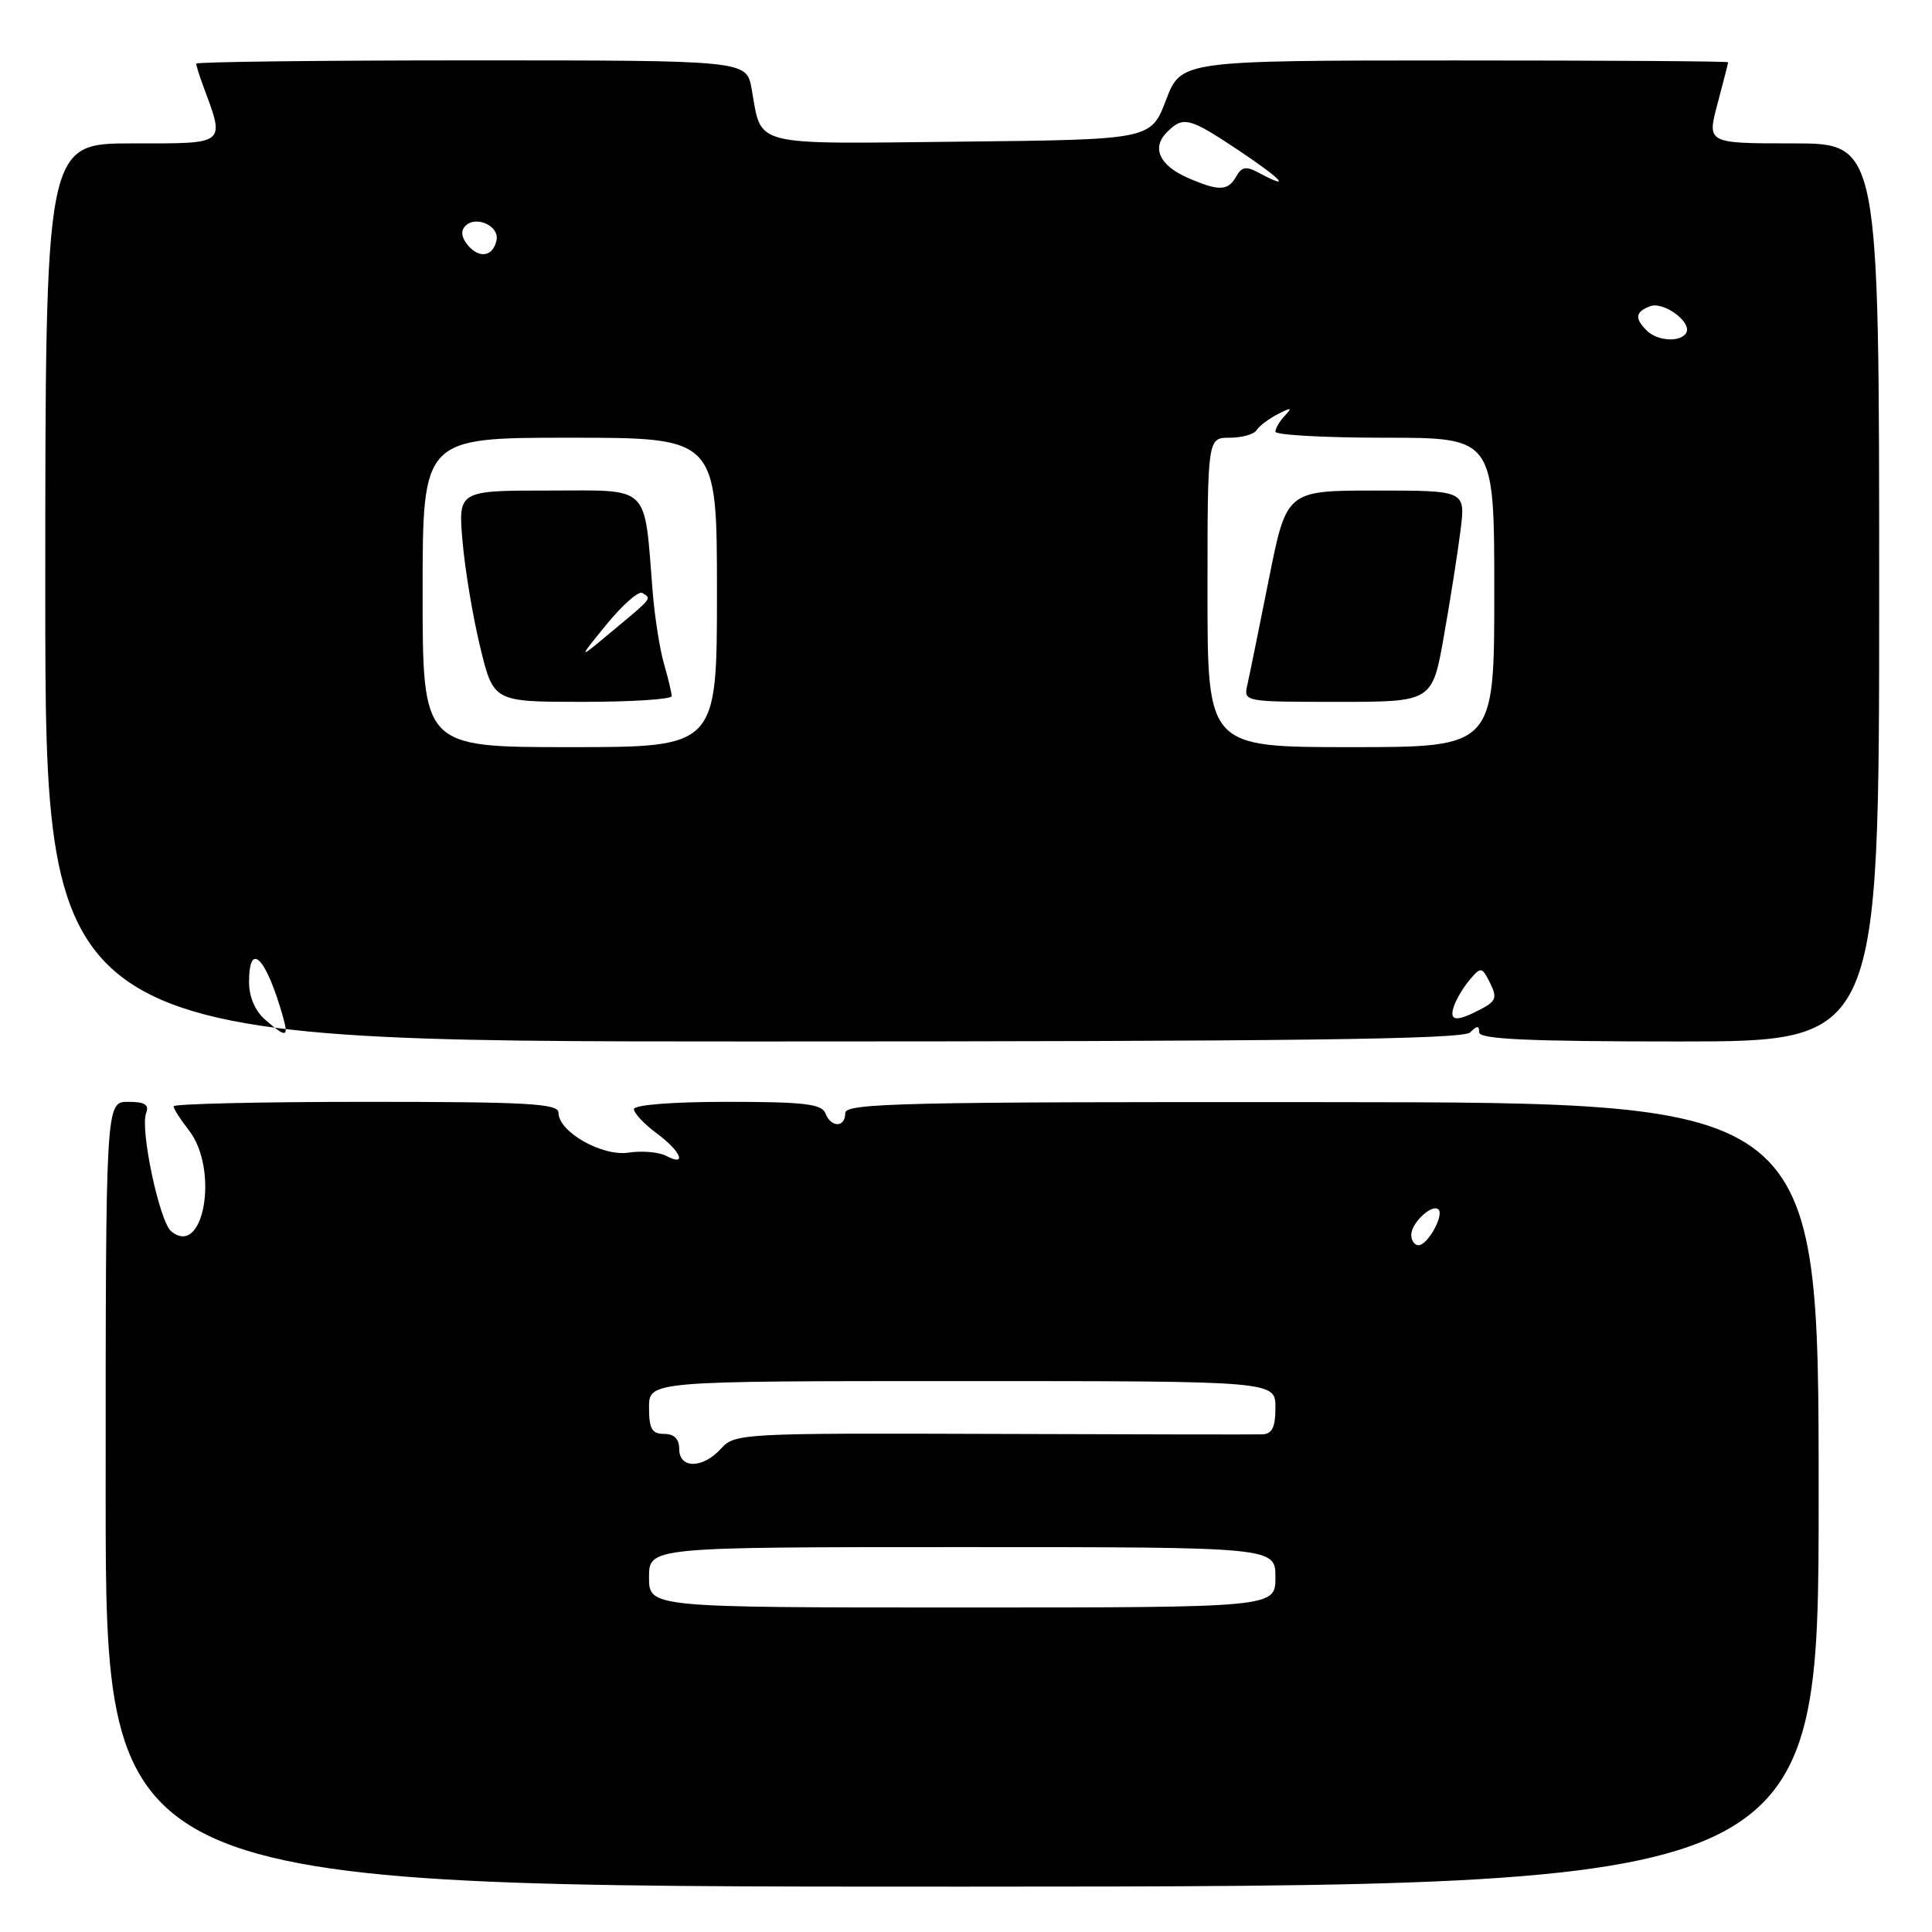 <?xml version="1.0" encoding="UTF-8" standalone="no"?>
<!DOCTYPE svg PUBLIC "-//W3C//DTD SVG 1.1//EN" "http://www.w3.org/Graphics/SVG/1.1/DTD/svg11.dtd" >
<svg xmlns="http://www.w3.org/2000/svg" xmlns:xlink="http://www.w3.org/1999/xlink" version="1.1" viewBox="0 0 256 256">
 <g >
 <path fill="currentColor"
d=" M 240.98 198.03 C 240.98 146.09 240.98 146.09 176.49 146.04 C 119.67 145.99 112.00 146.16 112.00 147.49 C 112.00 149.44 110.11 149.45 109.36 147.50 C 108.89 146.28 106.49 146.00 96.39 146.00 C 89.05 146.00 84.00 146.40 84.00 146.97 C 84.00 147.50 85.35 148.94 87.00 150.16 C 90.24 152.55 91.11 154.65 88.25 153.15 C 87.29 152.65 85.06 152.46 83.30 152.73 C 79.77 153.26 74.00 149.98 74.00 147.43 C 74.00 146.23 69.96 146.00 48.50 146.00 C 34.48 146.00 23.00 146.27 23.00 146.59 C 23.00 146.92 23.90 148.33 25.00 149.73 C 29.07 154.90 27.02 166.75 22.68 163.15 C 21.13 161.86 18.54 149.64 19.36 147.50 C 19.79 146.37 19.20 146.00 16.97 146.00 C 14.00 146.00 14.00 146.00 14.00 198.00 C 14.00 250.01 14.00 250.01 127.49 249.99 C 240.99 249.96 240.99 249.96 240.98 198.03 Z  M 194.80 136.80 C 195.73 135.87 196.00 135.87 196.00 136.80 C 196.00 137.70 202.56 138.00 222.50 138.00 C 249.00 138.00 249.00 138.00 249.00 78.50 C 249.00 19.00 249.00 19.00 237.59 19.00 C 226.18 19.00 226.18 19.00 227.58 13.75 C 228.35 10.86 228.98 8.39 228.99 8.25 C 228.99 8.11 212.69 8.01 192.75 8.01 C 156.50 8.02 156.50 8.02 154.50 13.26 C 152.50 18.50 152.50 18.50 127.29 18.77 C 99.14 19.07 100.99 19.53 99.59 11.75 C 98.91 8.00 98.91 8.00 62.45 8.00 C 42.40 8.00 26.00 8.20 26.00 8.43 C 26.00 8.67 26.38 9.91 26.85 11.18 C 29.85 19.31 30.21 19.00 17.52 19.00 C 6.00 19.00 6.00 19.00 6.00 78.50 C 6.00 138.00 6.00 138.00 99.80 138.00 C 171.42 138.00 193.88 137.72 194.80 136.80 Z  M 86.00 209.00 C 86.00 205.00 86.00 205.00 127.50 205.00 C 169.00 205.00 169.00 205.00 169.00 209.00 C 169.00 213.00 169.00 213.00 127.50 213.00 C 86.00 213.00 86.00 213.00 86.00 209.00 Z  M 90.00 192.00 C 90.00 190.67 89.33 190.00 88.00 190.00 C 86.38 190.00 86.00 189.33 86.00 186.50 C 86.00 183.00 86.00 183.00 127.50 183.00 C 169.00 183.00 169.00 183.00 169.00 186.50 C 169.00 189.14 168.57 190.01 167.25 190.06 C 166.29 190.09 150.18 190.07 131.46 190.00 C 98.30 189.89 97.36 189.94 95.55 191.94 C 93.13 194.62 90.00 194.65 90.00 192.00 Z  M 187.00 163.62 C 187.00 162.03 189.78 159.45 190.61 160.27 C 191.37 161.04 189.16 165.00 187.96 165.00 C 187.43 165.00 187.00 164.38 187.00 163.62 Z  M 35.15 135.13 C 33.80 133.96 33.00 132.09 33.00 130.13 C 33.00 124.54 35.28 126.88 37.50 134.75 C 38.27 137.48 37.93 137.54 35.15 135.13 Z  M 192.68 133.25 C 193.02 132.29 193.98 130.71 194.81 129.75 C 196.23 128.09 196.38 128.12 197.44 130.25 C 198.41 132.20 198.24 132.67 196.17 133.75 C 192.90 135.46 191.95 135.32 192.68 133.25 Z  M 56.00 78.50 C 56.00 58.00 56.00 58.00 75.50 58.00 C 95.00 58.00 95.00 58.00 95.00 78.50 C 95.00 99.00 95.00 99.00 75.50 99.00 C 56.00 99.00 56.00 99.00 56.00 78.50 Z  M 89.00 92.24 C 89.00 91.83 88.55 89.91 87.99 87.99 C 87.43 86.07 86.76 81.80 86.49 78.50 C 85.32 63.98 86.36 65.00 72.77 65.00 C 60.71 65.00 60.71 65.00 61.29 71.75 C 61.61 75.46 62.66 81.76 63.63 85.75 C 65.39 93.00 65.39 93.00 77.19 93.00 C 83.69 93.00 89.00 92.66 89.00 92.24 Z  M 160.00 78.50 C 160.00 58.00 160.00 58.00 162.94 58.00 C 164.56 58.00 166.16 57.55 166.50 57.01 C 166.83 56.46 168.10 55.50 169.31 54.88 C 171.11 53.95 171.28 53.99 170.25 55.08 C 169.56 55.80 169.00 56.76 169.00 57.20 C 169.00 57.64 175.53 58.00 183.50 58.00 C 198.00 58.00 198.00 58.00 198.00 78.50 C 198.00 99.00 198.00 99.00 179.00 99.00 C 160.00 99.00 160.00 99.00 160.00 78.50 Z  M 191.33 84.25 C 192.18 79.44 193.17 73.14 193.53 70.25 C 194.19 65.00 194.19 65.00 182.33 65.00 C 170.47 65.00 170.47 65.00 168.13 76.75 C 166.84 83.21 165.56 89.51 165.28 90.75 C 164.77 92.99 164.82 93.00 177.28 93.00 C 189.79 93.00 189.79 93.00 191.33 84.25 Z  M 218.20 43.80 C 216.57 42.17 216.69 41.33 218.64 40.58 C 220.45 39.89 224.28 42.74 223.42 44.13 C 222.64 45.39 219.60 45.20 218.20 43.80 Z  M 61.99 32.49 C 61.13 31.45 61.02 30.58 61.68 29.92 C 63.07 28.53 66.16 29.93 65.80 31.79 C 65.37 33.99 63.52 34.33 61.99 32.49 Z  M 157.40 23.57 C 153.64 21.93 152.56 19.59 154.61 17.53 C 156.80 15.34 157.56 15.54 164.24 20.00 C 169.95 23.82 171.23 25.27 166.79 22.89 C 165.12 21.99 164.53 22.09 163.80 23.39 C 162.72 25.32 161.50 25.36 157.40 23.57 Z  M 80.36 82.75 C 82.49 80.15 84.62 78.27 85.11 78.57 C 86.36 79.34 86.49 79.16 81.25 83.53 C 76.50 87.49 76.50 87.49 80.36 82.75 Z "/>
</g>
</svg>